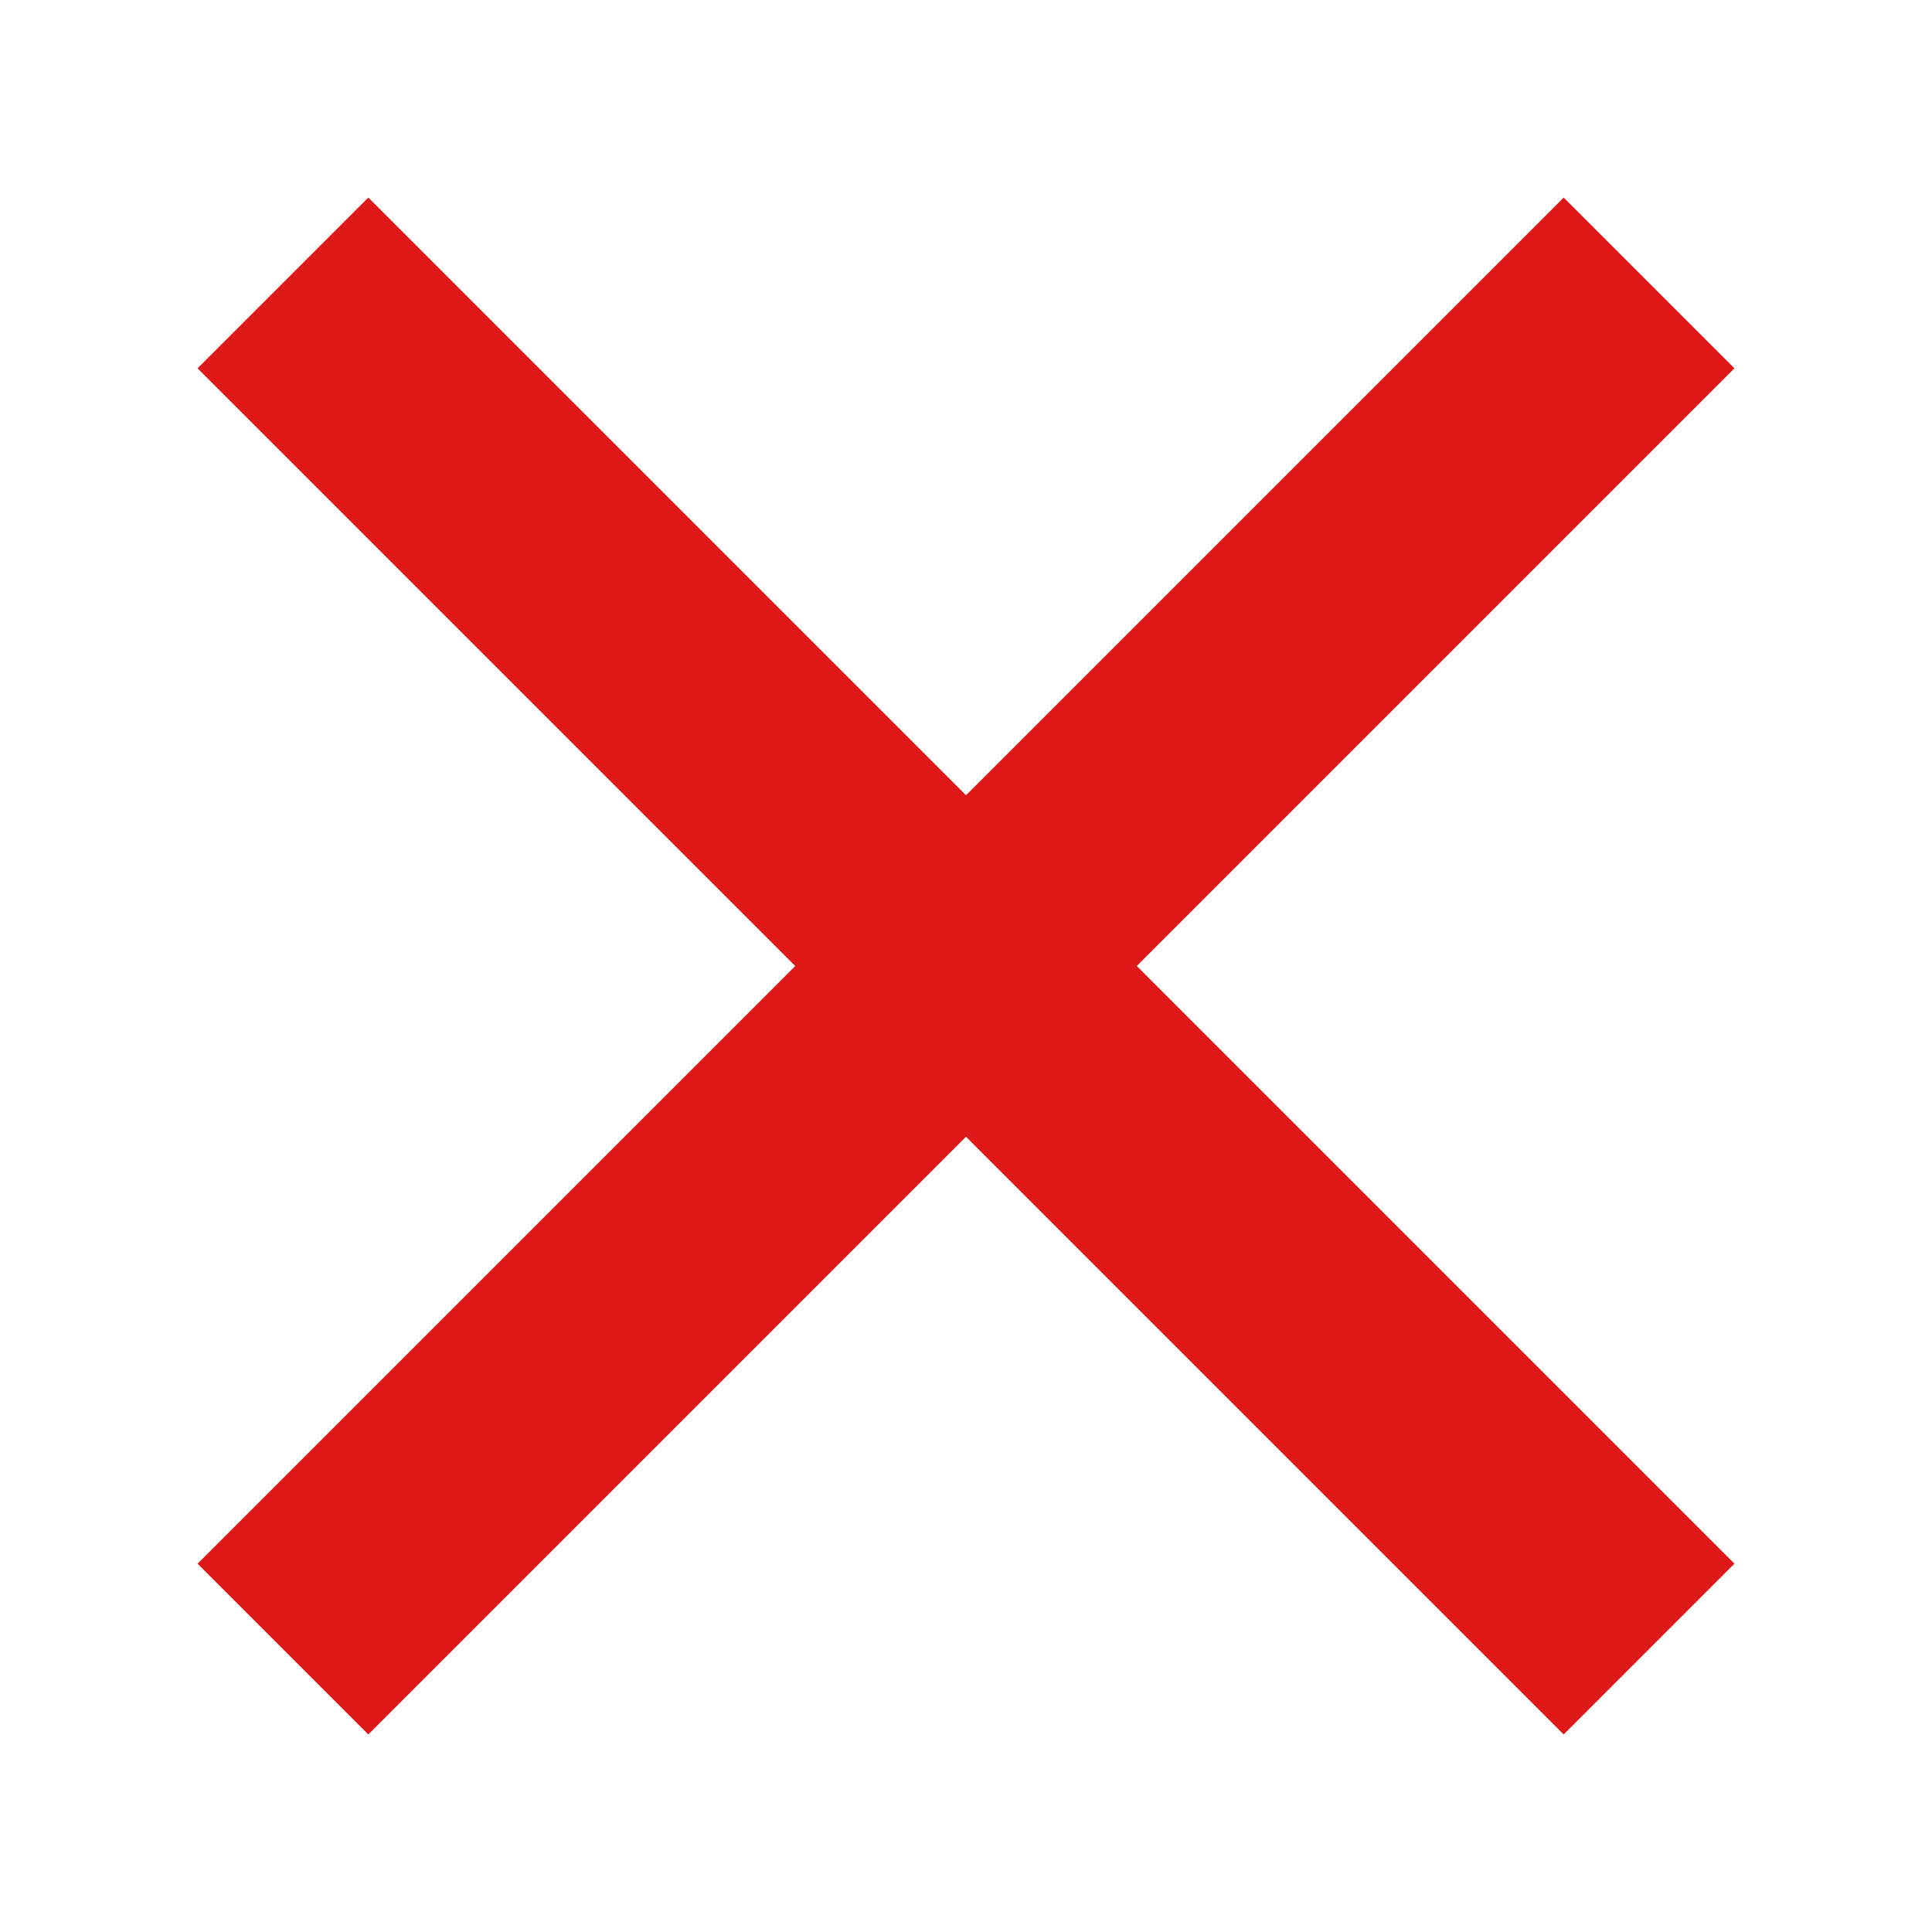 <?xml version="1.0" encoding="UTF-8" standalone="no"?>
<svg
   xmlns:dc="http://purl.org/dc/elements/1.1/"
   xmlns:cc="http://creativecommons.org/ns#"
   xmlns:rdf="http://www.w3.org/1999/02/22-rdf-syntax-ns#"
   xmlns:svg="http://www.w3.org/2000/svg"
   xmlns="http://www.w3.org/2000/svg"
   xmlns:sodipodi="http://sodipodi.sourceforge.net/DTD/sodipodi-0.dtd"
   xmlns:inkscape="http://www.inkscape.org/namespaces/inkscape"
   inkscape:export-ydpi="2.4135911"
   inkscape:export-xdpi="2.4135911"
   inkscape:export-filename="D:\Projects\C\tilemap\resources\cursor\cursor_x_red.png"
   width="800"
   height="800"
   viewBox="0 0 211.667 211.667"
   version="1.1"
   id="svg8"
   inkscape:version="1.0beta2 (589b019, 2020-04-03)"
   sodipodi:docname="cursor_x_red.svg">
  <defs
     id="defs2" />
  <sodipodi:namedview
     id="base"
     pagecolor="#ffffff"
     bordercolor="#666666"
     borderopacity="1.0"
     inkscape:pageopacity="0.0"
     inkscape:pageshadow="2"
     inkscape:zoom="0.70710678"
     inkscape:cx="257.6507"
     inkscape:cy="321.0428"
     inkscape:document-units="mm"
     inkscape:current-layer="layer1"
     inkscape:document-rotation="0"
     showgrid="true"
     units="px"
     inkscape:window-width="1920"
     inkscape:window-height="1017"
     inkscape:window-x="-8"
     inkscape:window-y="-8"
     inkscape:window-maximized="1">
    <inkscape:grid
       type="xygrid"
       id="grid12"
       originx="0"
       originy="0"
       spacingx="13.229"
       spacingy="13.229" />
  </sodipodi:namedview>
  <g
     inkscape:label="Layer 1"
     inkscape:groupmode="layer"
     id="layer1">
    <path
       id="path16"
       style="opacity:1;fill:#de1616;fill-opacity:0.988;stroke-width:0.965;stroke-linecap:round"
       d="M 171.314,190.023 105.833,124.542 40.352,190.023 21.643,171.314 87.124,105.833 21.643,40.352 40.352,21.643 l 65.481,65.481 65.481,-65.481 18.709,18.709 -65.481,65.481 65.481,65.481 z"
       inkscape:connector-curvature="0"
       sodipodi:nodetypes="ccccccccccccc" />
  </g>
</svg>

